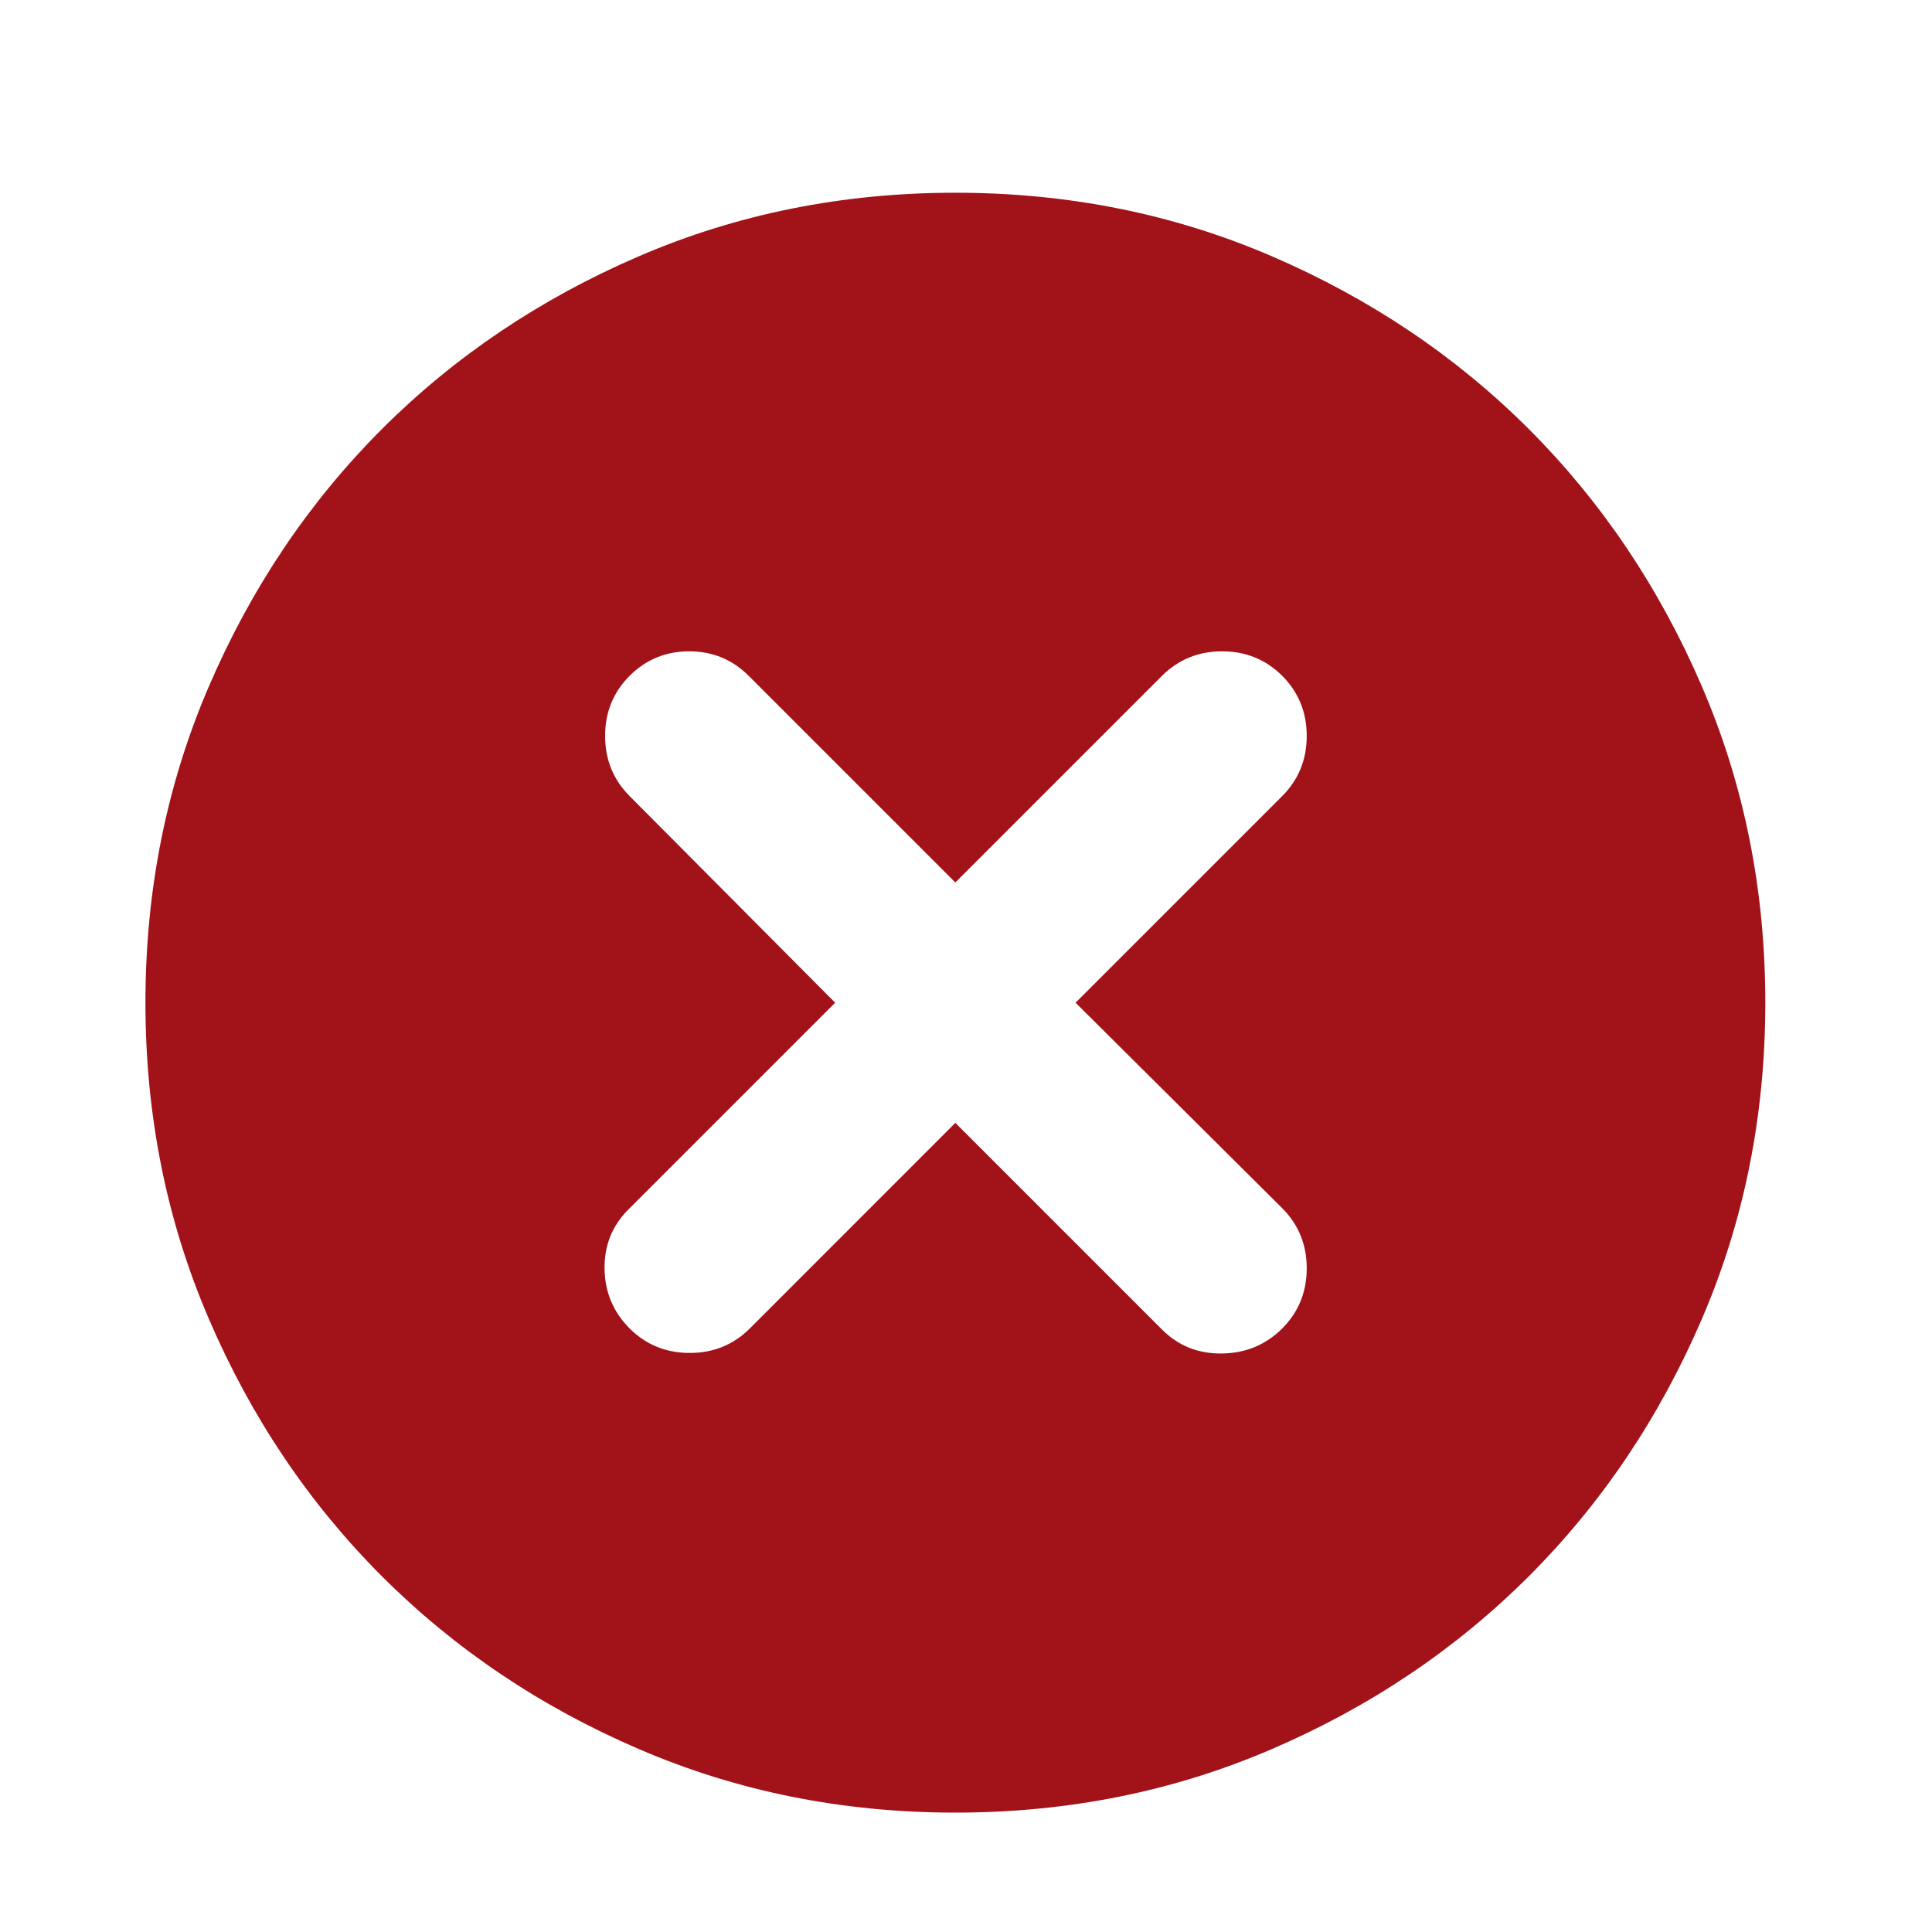 <svg width="25" height="25" viewBox="0 0 25 25" fill="none" xmlns="http://www.w3.org/2000/svg">
<mask id="mask0_46_2614" style="mask-type:alpha" maskUnits="userSpaceOnUse" x="0" y="0" width="25" height="25">
<rect x="0.362" y="0.975" width="24" height="24" fill="#D9D9D9"/>
</mask>
<g mask="url(#mask0_46_2614)">
<path d="M12.362 14.53L15.036 17.204C15.248 17.416 15.507 17.519 15.814 17.514C16.121 17.51 16.38 17.401 16.592 17.19C16.803 16.978 16.909 16.719 16.909 16.412C16.909 16.105 16.803 15.846 16.592 15.634L13.918 12.975L16.592 10.301C16.803 10.089 16.909 9.83 16.909 9.523C16.909 9.216 16.803 8.957 16.592 8.745C16.38 8.534 16.121 8.428 15.814 8.428C15.507 8.428 15.248 8.534 15.036 8.745L12.362 11.419L9.688 8.745C9.477 8.534 9.22 8.428 8.918 8.428C8.616 8.428 8.359 8.534 8.147 8.745C7.936 8.957 7.83 9.216 7.83 9.523C7.83 9.83 7.936 10.089 8.147 10.301L10.807 12.975L8.133 15.649C7.921 15.86 7.818 16.117 7.823 16.419C7.827 16.721 7.936 16.978 8.147 17.19C8.359 17.401 8.618 17.507 8.925 17.507C9.232 17.507 9.491 17.401 9.703 17.19L12.362 14.53ZM12.362 23.455C10.904 23.455 9.538 23.181 8.265 22.632C6.991 22.084 5.884 21.338 4.941 20.396C3.999 19.453 3.253 18.346 2.705 17.072C2.156 15.799 1.882 14.433 1.882 12.975C1.882 11.516 2.156 10.15 2.705 8.877C3.253 7.604 3.999 6.496 4.941 5.553C5.884 4.611 6.991 3.866 8.265 3.317C9.538 2.768 10.904 2.494 12.362 2.494C13.821 2.494 15.187 2.768 16.46 3.317C17.733 3.866 18.841 4.611 19.784 5.553C20.726 6.496 21.471 7.604 22.02 8.877C22.569 10.15 22.843 11.516 22.843 12.975C22.843 14.433 22.569 15.799 22.02 17.072C21.471 18.346 20.726 19.453 19.784 20.396C18.841 21.338 17.733 22.084 16.46 22.632C15.187 23.181 13.821 23.455 12.362 23.455Z" fill="#A11219"/>
</g>
</svg>
